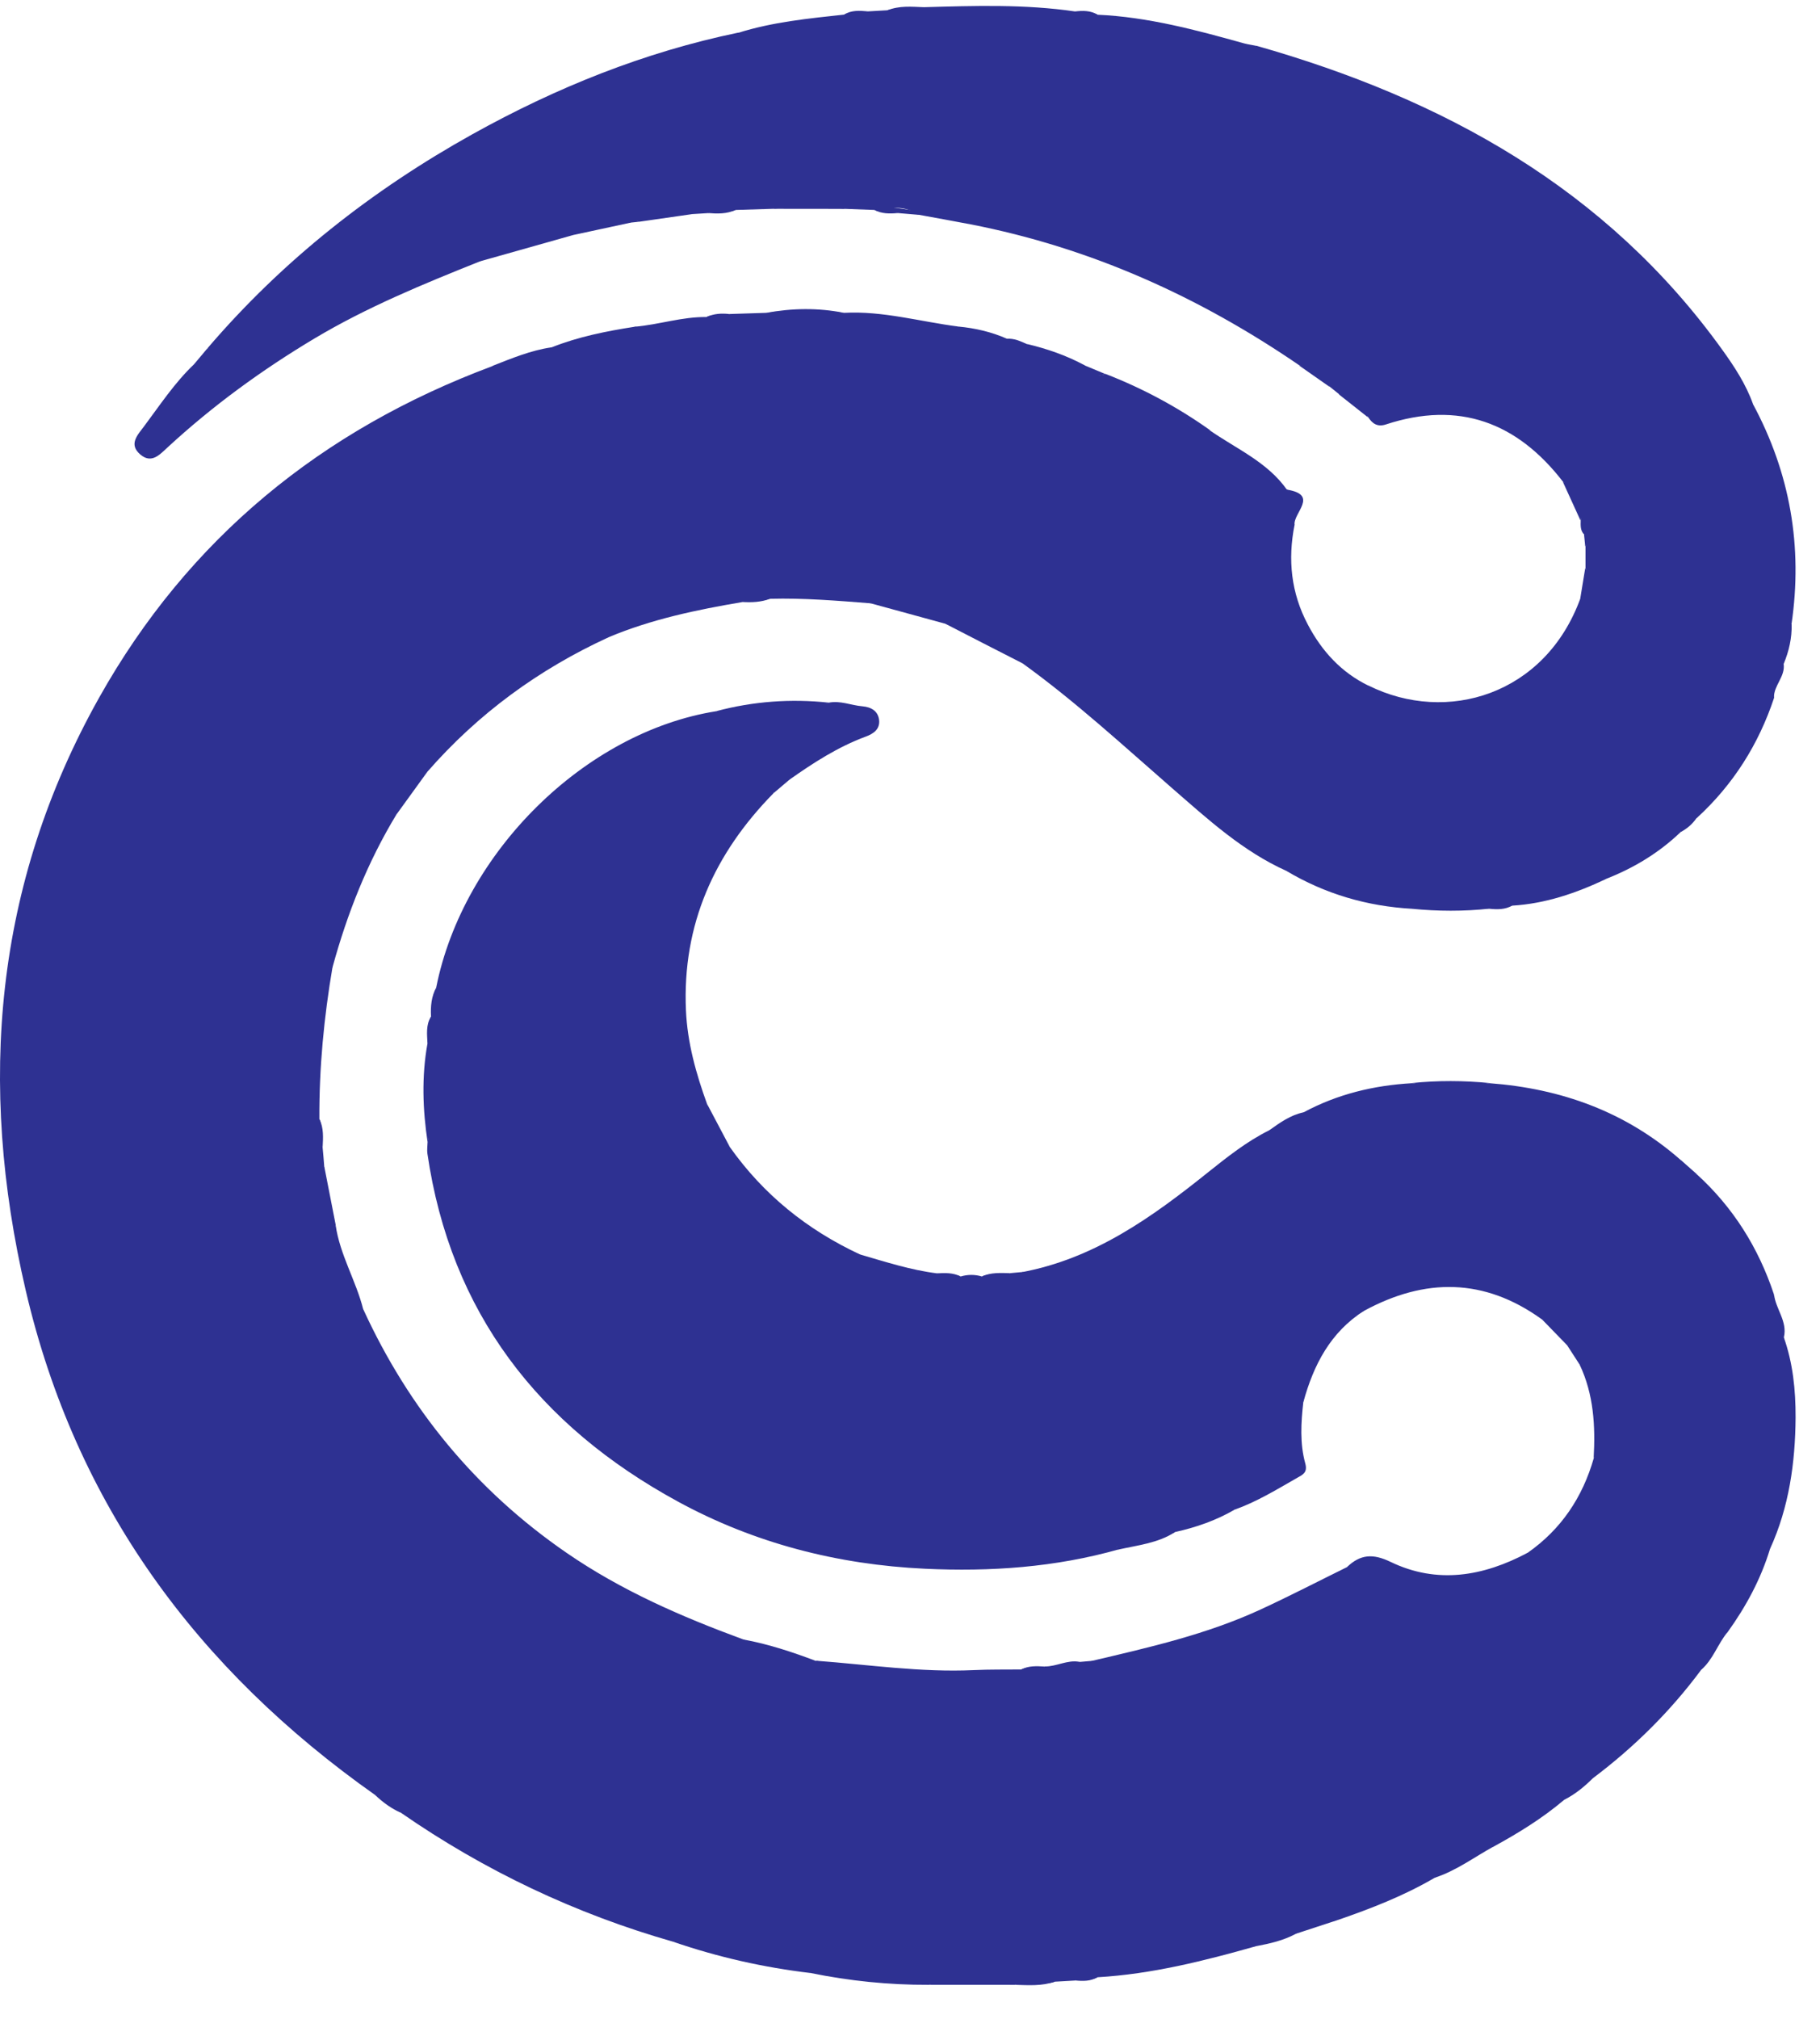 <svg width="46" height="51" viewBox="0 0 46 51" fill="none" xmlns="http://www.w3.org/2000/svg">
<path d="M42.477 21.021C41.931 21.544 41.296 21.927 40.596 22.202C40.227 22.114 39.983 22.425 39.659 22.499C39.051 22.637 38.455 22.832 37.897 22.825C37.958 22.81 38.096 22.772 38.222 22.877C38.042 22.981 37.844 22.977 37.647 22.958C37.082 22.874 36.512 22.941 35.944 22.92C35.428 22.844 34.908 22.787 34.402 22.658C34.093 22.58 33.806 22.52 33.585 22.216C33.331 21.865 32.87 22.114 32.518 22.003C31.413 21.508 30.534 20.701 29.636 19.921C28.394 18.84 27.185 17.724 25.847 16.759C25.291 16.244 24.636 15.923 23.899 15.759C23.267 15.586 22.637 15.415 22.006 15.241C21.172 14.944 20.312 15.013 19.454 15.075C19.24 15.089 19.022 15.099 18.81 15.134C17.753 15.258 16.722 15.486 15.729 15.871C15.596 15.923 15.444 15.94 15.382 16.099C13.617 16.909 12.082 18.03 10.802 19.496C10.431 19.774 10.127 20.102 10.022 20.572C9.291 21.777 8.778 23.072 8.407 24.426C8.188 24.751 8.226 25.136 8.162 25.497C7.922 26.858 8.017 28.227 8.103 29.593C8.158 29.574 8.139 29.495 8.198 29.479C8.293 29.968 8.39 30.458 8.485 30.947C8.302 31.529 8.725 31.964 8.875 32.463C8.937 32.665 8.93 32.952 9.184 33.081C10.338 35.594 12.032 37.654 14.318 39.227C15.7 40.179 17.223 40.842 18.789 41.417C19.364 41.733 19.996 41.859 20.635 41.963L20.625 41.956C22.557 42.374 24.505 42.393 26.46 42.168C26.707 42.139 26.968 42.189 27.201 42.068C27.334 42.016 27.477 42.042 27.612 42.02C27.662 42.013 27.577 41.989 27.584 41.961C29.04 41.619 30.501 41.289 31.867 40.657C32.604 40.317 33.323 39.944 34.053 39.585C34.561 39.288 35.017 39.55 35.502 39.69C36.597 40.006 37.659 39.958 38.609 39.229C39.458 38.635 39.999 37.827 40.282 36.837C40.327 36.775 40.346 36.703 40.367 36.632C40.382 36.307 40.408 35.984 40.348 35.66C40.303 35.23 40.277 34.793 39.925 34.473C39.823 34.316 39.721 34.157 39.619 34C39.531 33.648 39.325 33.413 38.963 33.325C37.514 32.282 36.017 32.278 34.478 33.114C33.478 33.558 33.065 34.394 32.941 35.421C32.882 35.941 32.851 36.466 32.991 36.972C33.055 37.207 32.919 37.257 32.784 37.335C32.271 37.628 31.765 37.939 31.204 38.138C31.135 38.11 31.031 38.079 30.995 38.105C30.553 38.431 29.988 38.471 29.525 38.744C29.097 38.82 28.695 38.994 28.268 39.072C28.197 39.084 28.282 39.053 28.216 39.081C28.204 39.086 28.263 39.11 28.277 39.141C26.671 39.595 25.03 39.709 23.374 39.63C21.169 39.526 19.062 38.986 17.126 37.929C13.622 36.019 11.389 33.164 10.802 29.139C10.79 29.051 10.804 28.959 10.806 28.868C10.923 28.403 10.749 27.942 10.785 27.474C10.809 27.17 10.821 26.863 10.849 26.559C10.868 26.017 11.032 25.49 11.025 24.946C11.707 21.527 14.79 18.491 18.109 17.966C18.549 18.08 18.95 17.843 19.383 17.826C19.901 17.807 20.426 17.855 20.941 17.752C21.236 17.691 21.511 17.819 21.797 17.843C22.02 17.862 22.191 17.962 22.219 18.187C22.245 18.418 22.082 18.536 21.877 18.61C21.179 18.869 20.561 19.268 19.958 19.693C19.751 19.727 19.604 19.829 19.549 20.04C18.055 21.561 17.242 23.357 17.337 25.521C17.373 26.345 17.594 27.127 17.872 27.894C17.929 28.322 18.074 28.704 18.44 28.968C19.293 30.177 20.404 31.071 21.742 31.693C22.196 32.047 22.763 32.142 23.291 32.218C24.127 32.337 24.985 32.38 25.83 32.211C25.902 32.197 25.821 32.232 25.88 32.199C25.914 32.18 25.838 32.168 25.833 32.137C27.66 31.793 29.111 30.755 30.52 29.626C31.014 29.232 31.511 28.835 32.083 28.552C32.404 28.469 32.708 28.351 32.943 28.103C33.801 27.64 34.723 27.419 35.69 27.364C36.341 27.424 36.994 27.426 37.645 27.364C39.46 27.5 41.092 28.087 42.475 29.301C42.548 29.491 42.636 29.667 42.883 29.662C43.805 30.5 44.444 31.52 44.836 32.7C44.746 33.102 45.033 33.416 45.086 33.784L45.081 33.774C45.314 35.128 45.416 36.485 45.057 37.834C44.943 38.264 44.746 38.675 44.736 39.131C44.504 39.894 44.13 40.585 43.665 41.232C43.263 41.426 43.187 41.849 42.993 42.189C42.218 43.232 41.306 44.135 40.268 44.916C39.895 44.938 39.736 45.237 39.526 45.475C38.982 45.935 38.379 46.306 37.757 46.646C37.153 46.717 36.721 47.109 36.253 47.442C35.485 47.891 34.661 48.211 33.822 48.501C33.43 48.518 33.05 48.565 32.748 48.855C32.437 49.022 32.095 49.1 31.753 49.164C31.026 49.174 30.349 49.44 29.646 49.577C28.349 49.832 27.049 50.01 25.731 50.053C25.64 50.055 25.552 50.084 25.465 50.1C24.797 50.126 24.129 50.055 23.464 50.141C22.462 50.145 21.469 50.043 20.488 49.843C20.597 49.756 20.706 49.746 20.768 49.791C19.884 49.694 18.962 49.489 18.038 49.285C17.698 49.212 17.404 48.941 17.021 49.055C14.546 48.349 12.251 47.261 10.134 45.795C9.982 45.553 9.754 45.427 9.488 45.351C4.986 42.177 1.912 38.015 0.65 32.598C-0.566 27.381 -0.146 22.352 2.503 17.629C4.758 13.607 8.131 10.858 12.443 9.25C12.98 9.214 13.47 9.022 13.942 8.775C14.619 8.506 15.327 8.366 16.043 8.254C16.632 8.366 17.185 8.133 17.758 8.076C18.033 8.048 18.302 8 18.542 8.178C18.71 8.304 18.632 8.202 18.639 8.105C18.649 7.96 18.787 7.976 18.893 7.969C20.236 7.86 21.568 7.912 22.899 8.126C23.336 8.195 23.775 8.316 24.227 8.25C24.65 8.29 25.058 8.385 25.448 8.556C25.593 8.72 25.773 8.737 25.973 8.694C26.47 8.813 26.947 8.979 27.398 9.219C27.553 9.359 27.679 9.563 27.94 9.445C28.874 9.808 29.75 10.276 30.568 10.856C30.717 11.233 31.107 11.302 31.399 11.492C31.805 11.756 32.138 12.11 32.539 12.376L32.532 12.369C32.981 12.6 32.613 12.961 32.675 13.253C32.604 13.433 32.668 13.683 32.492 13.794C32.321 13.906 32.504 13.932 32.511 13.989C32.587 14.674 32.665 15.374 33.041 15.963C33.419 16.557 33.794 17.197 34.594 17.322C36.564 18.299 39.058 17.56 39.947 15.108C40.12 14.878 40.156 14.626 40.073 14.353C40.073 14.168 40.073 13.985 40.073 13.799C40.137 13.709 40.111 13.604 40.113 13.505C40.116 13.464 40.127 13.421 40.097 13.383C40.108 13.438 40.087 13.476 40.042 13.507C39.94 13.405 39.949 13.277 39.952 13.148C39.978 12.744 39.823 12.424 39.507 12.174C38.346 10.668 36.87 10.117 35.027 10.723C34.811 10.794 34.685 10.699 34.578 10.537C34.385 10.278 34.2 10.008 33.841 9.955C33.763 9.894 33.687 9.829 33.608 9.768C33.414 9.506 33.214 9.25 32.846 9.233C30.309 7.494 27.558 6.256 24.529 5.667C24.087 5.582 23.642 5.503 23.201 5.422C22.825 5.142 22.381 5.294 21.975 5.249C20.449 5.073 18.922 5.232 17.397 5.342C17.368 5.344 17.482 5.351 17.482 5.411C17.036 5.475 16.591 5.539 16.145 5.603C16.085 5.565 16.019 5.558 15.95 5.565C15.902 5.57 15.855 5.546 15.81 5.572C15.862 5.567 15.907 5.584 15.943 5.624C15.465 5.727 14.985 5.831 14.508 5.933C14.104 5.807 13.778 6.071 13.422 6.161C12.98 6.275 12.51 6.328 12.123 6.606C10.695 7.176 9.274 7.76 7.948 8.551C6.62 9.345 5.376 10.25 4.238 11.3C4.038 11.483 3.829 11.728 3.542 11.478C3.247 11.222 3.477 10.989 3.639 10.773C4.04 10.238 4.409 9.675 4.898 9.209C5.074 9.117 5.243 9.019 5.252 8.789C7.148 6.575 9.405 4.802 11.944 3.389C14.059 2.213 16.282 1.317 18.658 0.825C19.212 0.892 19.723 0.671 20.255 0.588C21.312 0.424 22.374 0.317 23.438 0.22C24.647 0.191 25.852 0.234 27.056 0.327C28.555 0.507 30.038 0.773 31.494 1.189C31.58 1.213 31.672 1.206 31.755 1.156C36.476 2.498 40.6 4.76 43.532 8.839C43.838 9.264 44.126 9.704 44.306 10.205C44.275 10.316 44.297 10.426 44.344 10.521C45.138 12.113 45.435 13.792 45.24 15.56C45.233 15.631 45.242 15.705 45.283 15.769C45.292 16.118 45.216 16.448 45.083 16.769C44.929 17.033 44.746 17.289 44.841 17.624C44.449 18.805 43.805 19.824 42.886 20.665C42.665 20.691 42.532 20.812 42.477 21.021Z" fill="#2E3192"/>
<path d="M27.28 42.082C27.061 42.426 26.707 42.215 26.434 42.251C24.512 42.512 22.595 42.483 20.697 42.032C20.668 42.025 20.649 41.982 20.625 41.954C21.953 42.053 23.276 42.253 24.614 42.191C25.013 42.172 25.412 42.179 25.811 42.175C26.002 42.091 26.215 42.177 26.405 42.099C26.705 42.103 26.978 41.925 27.282 41.982C27.32 42.004 27.332 42.025 27.32 42.046C27.303 42.072 27.291 42.082 27.28 42.082Z" fill="#2E3192"/>
<path d="M24.22 8.249C23.761 8.482 23.281 8.28 22.858 8.2C21.547 7.95 20.236 8.057 18.924 8.028C18.839 8.026 18.713 8.009 18.718 8.133C18.72 8.195 18.822 8.254 18.879 8.356C18.116 8.024 17.366 8.219 16.608 8.34C16.425 8.368 16.209 8.413 16.038 8.254C16.648 8.204 17.238 8 17.855 8.009C18.038 7.919 18.247 8.012 18.432 7.933C18.744 7.924 19.055 7.912 19.364 7.903C20.019 7.831 20.677 7.831 21.333 7.903C22.314 7.85 23.26 8.126 24.22 8.249Z" fill="#2E3192"/>
<path d="M45.28 15.769C45.095 15.545 45.19 15.279 45.188 15.035C45.178 14.203 45.266 13.355 44.96 12.566C44.713 11.932 44.746 11.198 44.278 10.642C44.166 10.509 44.154 10.343 44.304 10.205C45.245 11.951 45.568 13.806 45.28 15.769Z" fill="#2E3192"/>
<path d="M44.736 39.131C44.677 38.796 44.651 38.485 44.831 38.148C45.107 37.632 45.124 37.036 45.181 36.463C45.271 35.563 45.048 34.672 45.081 33.772C45.316 34.43 45.385 35.114 45.383 35.808C45.375 36.953 45.219 38.074 44.736 39.131Z" fill="#2E3192"/>
<path d="M25.531 50.048C26.17 49.815 26.852 50.007 27.5 49.836C28.173 49.658 28.871 49.642 29.555 49.471C30.221 49.304 30.917 49.15 31.615 49.081C31.658 49.076 31.706 49.136 31.751 49.164C30.434 49.537 29.114 49.87 27.741 49.95C27.562 50.05 27.351 49.941 27.173 50.033C27.004 50.043 26.835 50.053 26.664 50.062C26.329 50.171 25.978 50.038 25.643 50.143C25.605 50.143 25.567 50.143 25.529 50.143C25.491 50.121 25.479 50.102 25.491 50.081C25.507 50.06 25.519 50.048 25.531 50.048Z" fill="#2E3192"/>
<path d="M32.516 22.003C32.874 21.912 33.292 21.706 33.573 22.043C34.169 22.763 35.067 22.566 35.794 22.865C35.77 22.91 35.735 22.939 35.687 22.958C34.554 22.894 33.495 22.585 32.516 22.003Z" fill="#2E3192"/>
<path d="M34.59 17.323C34.419 17.463 34.257 17.422 34.103 17.294C33.236 16.576 32.58 15.736 32.518 14.552C32.513 14.481 32.528 14.396 32.494 14.339C32.266 13.942 32.349 13.588 32.627 13.258C32.658 13.203 32.689 13.205 32.72 13.258C32.544 14.137 32.632 14.98 33.055 15.778C33.409 16.451 33.901 16.988 34.59 17.323Z" fill="#2E3192"/>
<path d="M38.607 39.229C38.704 39.595 38.215 39.716 38.179 39.721C37.198 39.835 36.205 40.16 35.226 39.692C34.929 39.55 34.618 39.371 34.29 39.663C34.231 39.716 34.117 39.661 34.05 39.583C34.385 39.267 34.697 39.241 35.146 39.457C36.322 40.025 37.488 39.823 38.607 39.229Z" fill="#2E3192"/>
<path d="M8.196 29.481C8.165 29.655 8.179 29.847 7.953 30.025C7.953 28.887 7.925 27.802 7.963 26.718C7.989 25.984 8.105 25.255 8.193 24.523C8.196 24.497 8.177 24.105 8.405 24.426C8.188 25.699 8.065 26.98 8.072 28.27C8.165 28.498 8.06 28.747 8.153 28.975C8.169 29.146 8.184 29.313 8.196 29.481Z" fill="#2E3192"/>
<path d="M17.475 5.41C17.321 5.396 17.169 5.384 16.869 5.358C19.164 5.028 21.307 4.978 23.452 5.382C23.367 5.396 23.279 5.41 23.193 5.425C23.025 5.41 22.858 5.396 22.69 5.382C22.5 5.299 22.288 5.389 22.101 5.304C21.861 5.294 21.621 5.287 21.381 5.277C20.763 5.209 20.148 5.211 19.53 5.275C19.219 5.285 18.908 5.294 18.596 5.304C18.368 5.399 18.119 5.292 17.893 5.384C17.753 5.391 17.615 5.401 17.475 5.41Z" fill="#2E3192"/>
<path d="M25.835 32.135C25.906 32.142 25.978 32.149 26.108 32.161C25.702 32.413 25.308 32.354 24.906 32.382C23.785 32.461 22.728 32.204 21.673 31.895C21.576 31.867 21.576 31.866 21.744 31.693C22.383 31.878 23.017 32.085 23.683 32.168C23.875 32.247 24.089 32.161 24.281 32.247C24.46 32.194 24.64 32.194 24.818 32.247C25.046 32.149 25.301 32.254 25.531 32.163C25.631 32.154 25.733 32.145 25.835 32.135Z" fill="#2E3192"/>
<path d="M31.753 1.158C31.568 1.343 31.385 1.194 31.197 1.16C29.898 0.928 28.627 0.548 27.301 0.469C27.256 0.467 27.215 0.41 27.17 0.379C27.194 0.365 27.218 0.348 27.242 0.334C27.408 0.336 27.579 0.293 27.741 0.372C29.012 0.429 30.228 0.757 31.444 1.096C31.544 1.122 31.649 1.137 31.753 1.158Z" fill="#2E3192"/>
<path d="M17.019 49.055C17.271 48.827 17.465 48.983 17.741 49.074C18.492 49.321 19.278 49.463 20.06 49.601C20.326 49.649 20.587 49.696 20.858 49.765C20.742 49.874 20.604 49.813 20.485 49.843C19.302 49.703 18.145 49.442 17.019 49.055Z" fill="#2E3192"/>
<path d="M23.348 0.269C22.804 0.469 22.224 0.388 21.666 0.479C20.965 0.59 20.262 0.65 19.575 0.868C19.304 0.954 18.953 1.011 18.656 0.83C19.528 0.555 20.433 0.467 21.336 0.369C21.523 0.284 21.737 0.379 21.925 0.288C22.091 0.279 22.255 0.269 22.421 0.26C22.699 0.182 22.982 0.229 23.265 0.224C23.293 0.239 23.322 0.255 23.348 0.269Z" fill="#2E3192"/>
<path d="M15.38 16.099C15.268 15.899 15.46 15.888 15.553 15.857C16.594 15.486 17.627 15.075 18.763 15.118C18.775 15.134 18.787 15.149 18.798 15.165C18.787 15.18 18.775 15.196 18.76 15.21C17.608 15.405 16.465 15.643 15.38 16.099Z" fill="#2E3192"/>
<path d="M18.763 15.115C19.395 14.906 20.064 14.949 20.706 14.932C21.207 14.921 21.751 14.975 22.336 15.196C22.169 15.217 22.086 15.229 22.003 15.241C21.157 15.175 20.312 15.104 19.461 15.127C19.228 15.184 18.995 15.208 18.763 15.115Z" fill="#2E3192"/>
<path d="M27.17 0.379C25.895 0.407 24.626 0.191 23.35 0.27C23.315 0.251 23.303 0.229 23.315 0.21C23.326 0.191 23.338 0.182 23.35 0.182C24.626 0.146 25.902 0.103 27.17 0.289C27.206 0.308 27.218 0.329 27.206 0.348C27.194 0.369 27.182 0.379 27.17 0.379Z" fill="#2E3192"/>
<path d="M32.943 35.418C32.727 34.736 33.188 34.276 33.511 33.793C33.734 33.463 33.915 32.986 34.48 33.111C33.627 33.653 33.2 34.48 32.943 35.418Z" fill="#2E3192"/>
<path d="M38.22 22.879C38.103 22.848 37.968 22.915 37.854 22.798C38.647 22.668 39.424 22.523 40.158 22.204C40.296 22.145 40.45 22.029 40.595 22.204C39.842 22.561 39.063 22.829 38.22 22.879Z" fill="#2E3192"/>
<path d="M32.532 12.379C32.159 12.417 32.002 12.082 31.798 11.892C31.411 11.53 30.834 11.45 30.527 10.991C30.489 10.934 30.506 10.891 30.558 10.858C31.238 11.336 32.033 11.666 32.532 12.379Z" fill="#2E3192"/>
<path d="M20.944 17.75C20.423 17.978 19.855 17.876 19.316 17.923C18.927 17.959 18.516 18.22 18.109 17.964C19.043 17.717 19.986 17.648 20.944 17.75Z" fill="#2E3192"/>
<path d="M12.118 6.606C12.063 6.587 11.94 6.532 12.001 6.513C12.8 6.271 13.565 5.891 14.42 5.869C14.446 5.869 14.475 5.91 14.503 5.933C13.707 6.157 12.911 6.382 12.118 6.606Z" fill="#2E3192"/>
<path d="M10.904 26.469C10.847 27.267 11.02 28.075 10.809 28.866C10.683 28.032 10.654 27.196 10.804 26.362C10.84 26.324 10.88 26.319 10.925 26.345C10.947 26.39 10.942 26.433 10.904 26.469Z" fill="#2E3192"/>
<path d="M9.181 33.08C9.148 33.142 9.048 33.225 9.041 33.185C8.906 32.491 8.336 31.94 8.395 31.189C8.402 31.106 8.452 31.028 8.483 30.947C8.59 31.7 8.999 32.353 9.181 33.08Z" fill="#2E3192"/>
<path d="M23.897 15.759C24.034 15.671 24.099 15.474 24.338 15.733C24.562 15.975 24.956 16.08 25.294 16.196C25.588 16.298 25.771 16.462 25.847 16.759C25.196 16.427 24.545 16.094 23.897 15.759Z" fill="#2E3192"/>
<path d="M39.925 34.473C40.097 34.523 40.422 34.988 40.41 35.157C40.398 35.318 40.391 35.482 40.379 35.644C40.465 36.005 40.465 36.368 40.379 36.73C40.346 36.765 40.313 36.803 40.279 36.839C40.325 36.024 40.282 35.226 39.925 34.473Z" fill="#2E3192"/>
<path d="M20.632 41.963C19.972 42.068 19.395 41.754 18.786 41.593C18.668 41.562 18.494 41.474 18.786 41.417C19.421 41.533 20.029 41.735 20.632 41.963Z" fill="#2E3192"/>
<path d="M36.253 47.439C36.234 47.413 36.193 47.361 36.196 47.361C36.642 47.017 37.084 46.658 37.654 46.529C37.678 46.525 37.721 46.603 37.757 46.644C37.258 46.917 36.801 47.264 36.253 47.439Z" fill="#2E3192"/>
<path d="M29.57 38.694C29.883 38.392 30.42 38.483 30.672 38.172C30.905 37.882 31.017 37.97 31.204 38.138C30.734 38.411 30.226 38.587 29.696 38.704C29.653 38.739 29.61 38.735 29.57 38.694Z" fill="#2E3192"/>
<path d="M13.938 8.775C13.983 8.796 14.028 8.817 14.073 8.836C13.536 9.003 13.054 9.39 12.438 9.247C12.928 9.055 13.413 8.851 13.938 8.775Z" fill="#2E3192"/>
<path d="M29.57 38.694C29.613 38.697 29.655 38.699 29.698 38.704C29.268 38.984 28.764 39.034 28.28 39.143C28.209 39.136 28.14 39.129 28.068 39.122C28.567 38.968 29.035 38.713 29.57 38.694Z" fill="#2E3192"/>
<path d="M10.023 20.572C10.004 20.107 10.35 19.624 10.802 19.496C10.54 19.855 10.281 20.214 10.023 20.572Z" fill="#2E3192"/>
<path d="M18.442 28.968C18.024 28.842 17.791 28.4 17.874 27.894C18.062 28.251 18.252 28.609 18.442 28.968Z" fill="#2E3192"/>
<path d="M42.993 42.187C42.995 41.785 43.368 41.255 43.665 41.229C43.413 41.531 43.299 41.925 42.993 42.187Z" fill="#2E3192"/>
<path d="M32.748 48.853C32.699 48.829 32.558 48.805 32.634 48.76C32.996 48.539 33.376 48.352 33.822 48.501C33.464 48.618 33.107 48.734 32.748 48.853Z" fill="#2E3192"/>
<path d="M25.531 50.048C25.531 50.079 25.531 50.11 25.531 50.141C24.842 50.141 24.151 50.141 23.462 50.141C24.144 49.941 24.842 50.1 25.531 50.048Z" fill="#2E3192"/>
<path d="M32.943 28.101C33.034 28.151 33.133 28.315 33.095 28.31C32.722 28.265 32.468 28.7 32.083 28.552C32.349 28.362 32.615 28.17 32.943 28.101Z" fill="#2E3192"/>
<path d="M37.645 27.36C36.994 27.507 36.34 27.505 35.69 27.36C36.343 27.293 36.994 27.296 37.645 27.36Z" fill="#2E3192"/>
<path d="M32.841 9.238C33.307 9.152 33.435 9.243 33.604 9.772C33.347 9.592 33.095 9.414 32.841 9.238Z" fill="#2E3192"/>
<path d="M35.687 22.958C35.723 22.927 35.758 22.896 35.794 22.865C36.41 22.917 37.037 22.76 37.645 22.955C36.992 23.026 36.341 23.022 35.687 22.958Z" fill="#2E3192"/>
<path d="M39.503 12.177C39.954 12.338 40.085 12.628 39.947 13.15C39.797 12.825 39.65 12.502 39.503 12.177Z" fill="#2E3192"/>
<path d="M39.526 45.472C39.65 44.98 39.866 44.819 40.268 44.914C40.047 45.135 39.807 45.332 39.526 45.472Z" fill="#2E3192"/>
<path d="M21.333 7.903C20.677 7.903 20.022 7.903 19.364 7.903C20.019 7.784 20.677 7.772 21.333 7.903Z" fill="#2E3192"/>
<path d="M19.53 5.275C20.148 5.125 20.763 5.121 21.381 5.277C20.763 5.275 20.148 5.275 19.53 5.275Z" fill="#2E3192"/>
<path d="M33.834 9.958C34.229 9.917 34.473 10.11 34.571 10.54C34.326 10.347 34.081 10.152 33.834 9.958Z" fill="#2E3192"/>
<path d="M10.904 26.469C10.904 26.433 10.904 26.395 10.904 26.36C10.816 26.134 10.83 25.908 10.894 25.68C10.88 25.424 10.902 25.174 11.027 24.944C11.17 25.466 11.02 25.968 10.904 26.469Z" fill="#2E3192"/>
<path d="M38.966 33.323C39.443 33.335 39.69 33.589 39.621 33.997C39.403 33.774 39.184 33.548 38.966 33.323Z" fill="#2E3192"/>
<path d="M32.72 13.26C32.689 13.26 32.658 13.26 32.627 13.26C32.551 12.968 32.794 12.64 32.525 12.369C33.345 12.502 32.682 12.958 32.72 13.26Z" fill="#2E3192"/>
<path d="M44.836 17.622C44.627 17.246 44.91 16.959 45.012 16.638C45.026 16.648 45.048 16.652 45.052 16.664C45.067 16.698 45.071 16.733 45.081 16.769C45.128 17.09 44.831 17.313 44.836 17.622Z" fill="#2E3192"/>
<path d="M9.486 45.351C9.847 45.287 10.051 45.451 10.132 45.795C9.889 45.688 9.678 45.532 9.486 45.351Z" fill="#2E3192"/>
<path d="M45.088 33.781C44.907 33.442 44.648 33.123 44.838 32.698C44.879 33.069 45.181 33.377 45.088 33.781Z" fill="#2E3192"/>
<path d="M27.933 9.447C27.736 9.551 27.425 9.478 27.261 9.285C27.258 9.281 27.273 9.25 27.287 9.245C27.32 9.233 27.356 9.228 27.391 9.221C27.572 9.295 27.752 9.371 27.933 9.447Z" fill="#2E3192"/>
<path d="M40.066 14.355C40.27 14.662 40.142 14.944 40.009 15.229C40.009 15.229 39.973 15.22 39.971 15.21C39.956 15.177 39.952 15.144 39.942 15.111C39.983 14.859 40.023 14.607 40.066 14.355Z" fill="#2E3192"/>
<path d="M42.477 21.021C42.475 20.746 42.494 20.496 42.881 20.663C42.779 20.817 42.641 20.933 42.477 21.021Z" fill="#2E3192"/>
<path d="M19.551 20.038C19.551 19.741 19.668 19.641 19.96 19.691C19.825 19.807 19.687 19.921 19.551 20.038Z" fill="#2E3192"/>
<path d="M25.645 50.141C25.973 49.962 26.325 50.081 26.667 50.06C26.332 50.178 25.987 50.15 25.645 50.141Z" fill="#2E3192"/>
<path d="M42.883 29.659C42.579 29.728 42.479 29.64 42.475 29.298C42.61 29.417 42.748 29.538 42.883 29.659Z" fill="#2E3192"/>
<path d="M23.35 0.182C23.35 0.213 23.35 0.241 23.35 0.272C23.041 0.267 22.733 0.265 22.426 0.262C22.725 0.139 23.037 0.17 23.35 0.182Z" fill="#2E3192"/>
<path d="M5.25 8.791C5.323 9.093 5.176 9.207 4.896 9.212C5.012 9.072 5.131 8.931 5.25 8.791Z" fill="#2E3192"/>
<path d="M25.963 8.696C25.74 8.829 25.543 8.874 25.438 8.558C25.631 8.542 25.797 8.622 25.963 8.696Z" fill="#2E3192"/>
<path d="M17.893 5.382C18.112 5.211 18.361 5.318 18.596 5.301C18.371 5.408 18.133 5.401 17.893 5.382Z" fill="#2E3192"/>
<path d="M10.894 25.68C10.897 25.906 10.901 26.134 10.904 26.36C10.871 26.36 10.837 26.36 10.804 26.362C10.794 26.129 10.761 25.894 10.894 25.68Z" fill="#2E3192"/>
<path d="M18.763 15.115C18.995 15.12 19.228 15.122 19.461 15.127C19.235 15.213 19 15.222 18.763 15.208C18.763 15.177 18.763 15.146 18.763 15.115Z" fill="#2E3192"/>
<path d="M8.155 28.978C7.986 28.759 8.091 28.509 8.074 28.272C8.184 28.498 8.167 28.738 8.155 28.978Z" fill="#2E3192"/>
<path d="M25.529 32.163C25.308 32.337 25.054 32.223 24.816 32.247C25.044 32.14 25.289 32.159 25.529 32.163Z" fill="#2E3192"/>
<path d="M27.28 42.082C27.28 42.049 27.28 42.018 27.28 41.985C27.382 41.975 27.484 41.968 27.584 41.959C27.665 41.97 27.743 41.98 27.824 41.992C27.821 42.02 27.821 42.051 27.819 42.08C27.641 42.082 27.46 42.082 27.28 42.082Z" fill="#2E3192"/>
<path d="M27.17 0.379C27.17 0.348 27.17 0.319 27.17 0.289C27.367 0.267 27.562 0.262 27.741 0.372C27.55 0.374 27.36 0.377 27.17 0.379Z" fill="#2E3192"/>
<path d="M21.927 0.286C21.749 0.445 21.538 0.357 21.338 0.367C21.523 0.253 21.725 0.269 21.927 0.286Z" fill="#2E3192"/>
<path d="M40.037 13.509C40.056 13.464 40.066 13.388 40.097 13.379C40.168 13.355 40.156 13.431 40.158 13.469C40.161 13.588 40.182 13.714 40.066 13.802C40.056 13.704 40.047 13.607 40.037 13.509Z" fill="#2E3192"/>
<path d="M22.101 5.304C22.3 5.313 22.512 5.225 22.69 5.382C22.488 5.401 22.286 5.403 22.101 5.304Z" fill="#2E3192"/>
<path d="M26.403 42.101C26.223 42.255 26.009 42.17 25.809 42.177C25.997 42.077 26.199 42.089 26.403 42.101Z" fill="#2E3192"/>
<path d="M18.433 7.933C18.257 8.083 18.05 8 17.855 8.01C18.038 7.922 18.233 7.912 18.433 7.933Z" fill="#2E3192"/>
<path d="M24.279 32.246C24.077 32.23 23.863 32.325 23.68 32.168C23.885 32.156 24.089 32.149 24.279 32.246Z" fill="#2E3192"/>
<path d="M27.173 50.031C27.344 49.874 27.55 49.96 27.741 49.948C27.562 50.055 27.37 50.05 27.173 50.031Z" fill="#2E3192"/>
<path d="M15.938 5.624C15.855 5.612 15.772 5.601 15.613 5.577C15.85 5.491 16.002 5.472 16.138 5.603C16.071 5.61 16.005 5.617 15.938 5.624Z" fill="#2E3192"/>
<path d="M17.14 25.583C17.135 25.497 17.128 25.412 17.126 25.328C17.123 25.136 17.126 24.944 17.195 24.749C17.195 25.02 17.195 25.293 17.195 25.564C17.178 25.571 17.159 25.578 17.14 25.583Z" fill="#2E3192"/>
<path d="M40.379 36.727C40.379 36.366 40.379 36.003 40.379 35.642C40.548 36.005 40.548 36.366 40.379 36.727Z" fill="#2E3192"/>
</svg>
